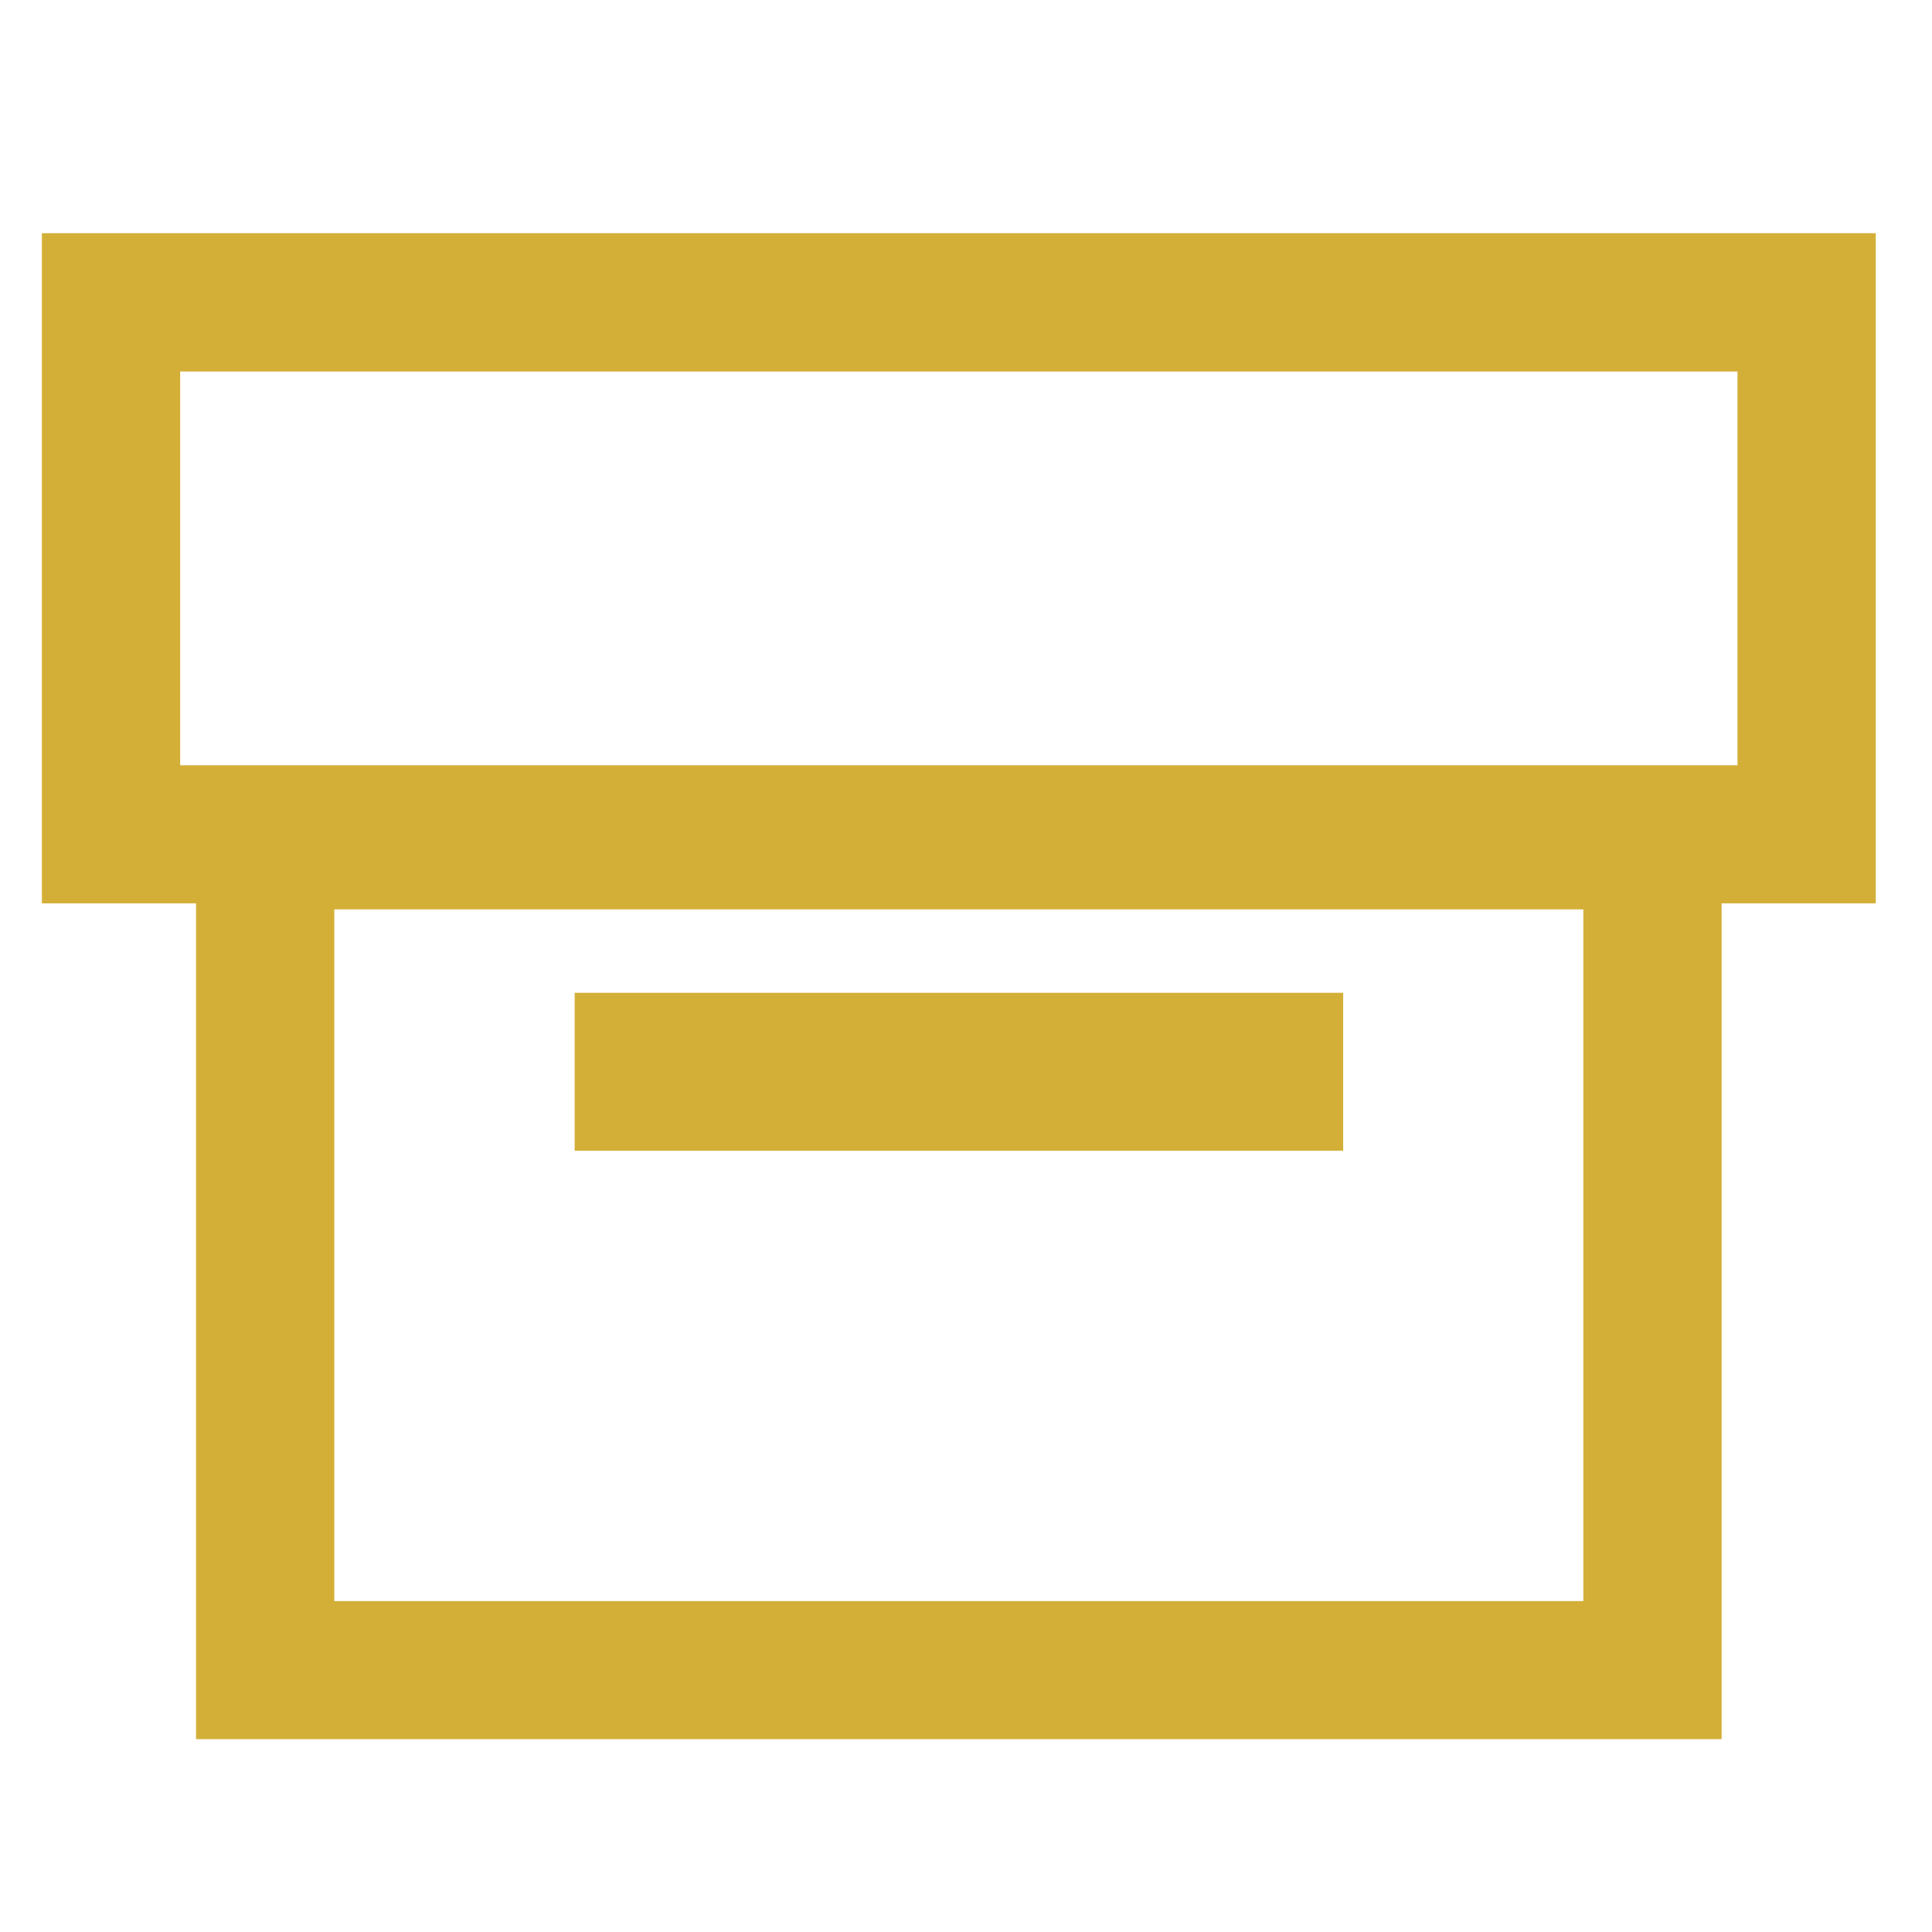 <?xml version="1.0" encoding="utf-8"?>
<!-- Generator: Adobe Illustrator 27.3.1, SVG Export Plug-In . SVG Version: 6.00 Build 0)  -->
<svg version="1.1" id="Layer_1" xmlns="http://www.w3.org/2000/svg" xmlns:xlink="http://www.w3.org/1999/xlink" x="0px" y="0px"
	 viewBox="0 0 1024 1024" style="enable-background:new 0 0 1024 1024;" xml:space="preserve">
<style type="text/css">
	.st0{fill:#D4AF37;}
</style>
<g>
	<path class="st0" d="M22.2,123.6v355.2h81.7v443h808.6v-443h81.7V123.6H22.2z M839.2,848.6h-662V482h662V848.6z M920.9,405.6h-81.7
		h-662H95.5V196.9h825.4V405.6z"/>
	<rect x="304.6" y="526.2" class="st0" width="407.3" height="83.7"/>
</g>
</svg>
